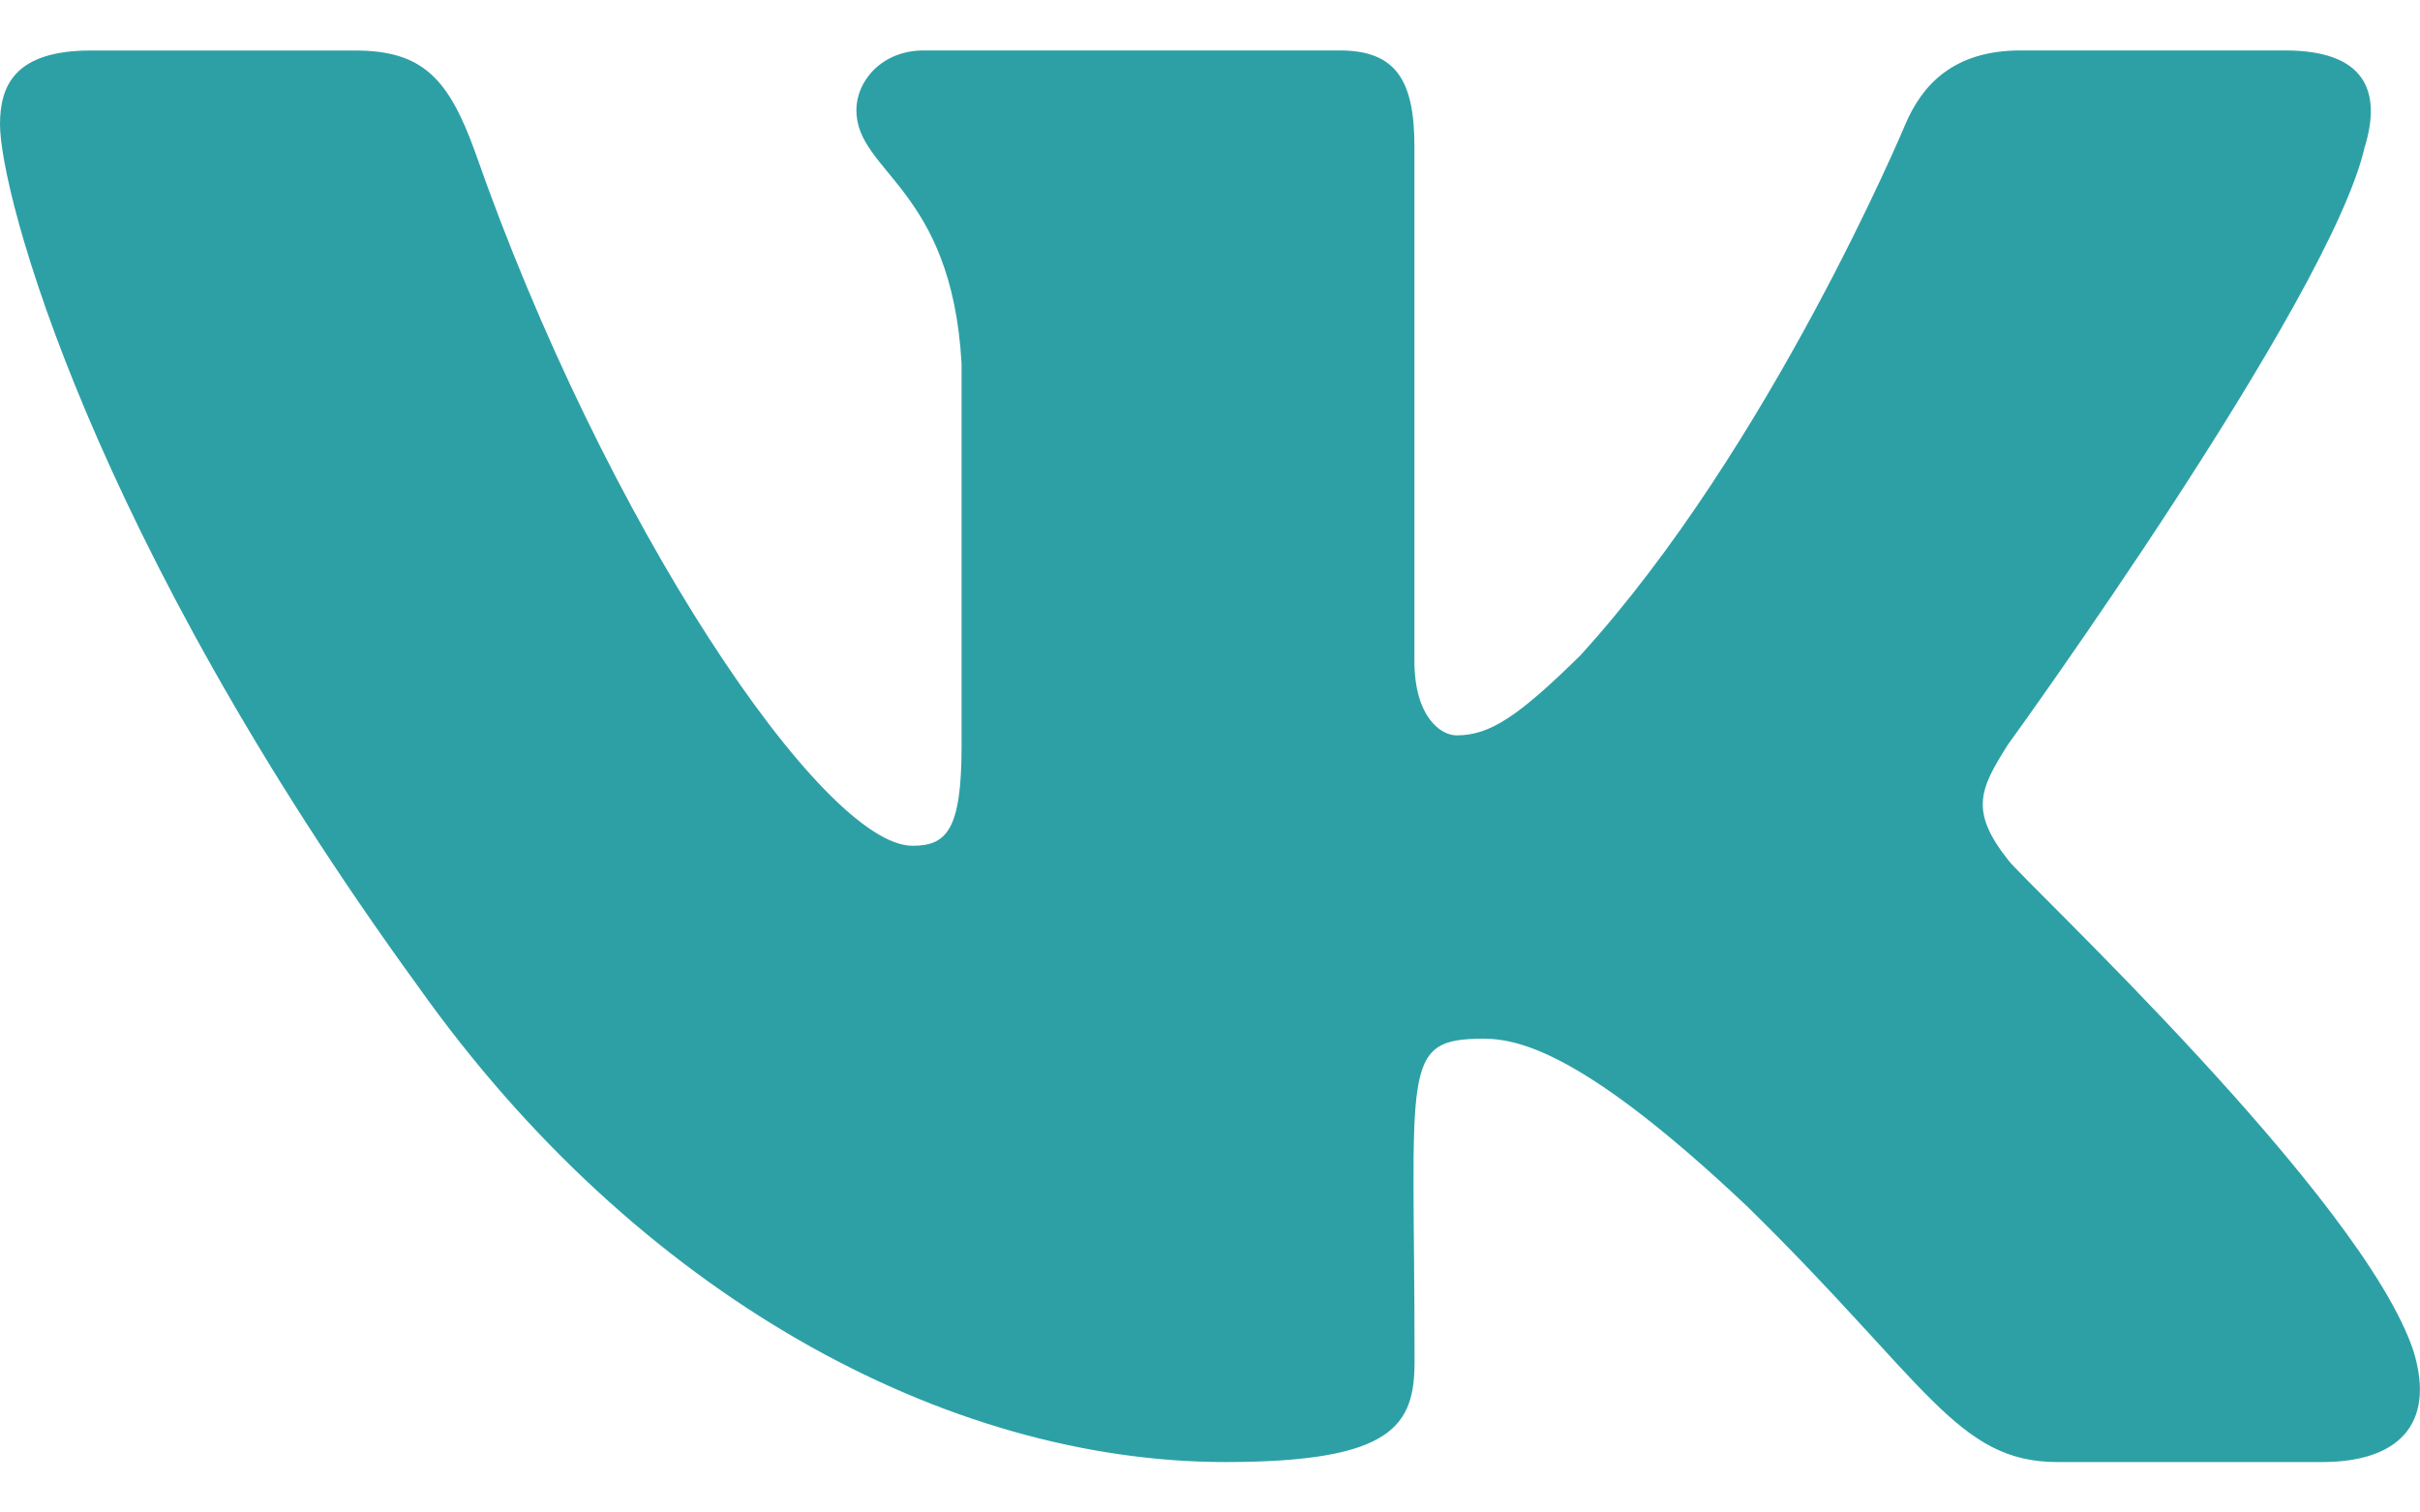 <svg width="32" height="20" viewBox="0 0 32 20" fill="none" xmlns="http://www.w3.org/2000/svg">
<path d="M26.553 11.371C26.036 10.717 26.184 10.427 26.553 9.843C26.56 9.836 30.831 3.935 31.271 1.933L31.273 1.932C31.492 1.203 31.273 0.667 30.216 0.667H26.717C25.827 0.667 25.416 1.127 25.196 1.641C25.196 1.641 23.415 5.905 20.895 8.669C20.081 9.468 19.705 9.724 19.261 9.724C19.043 9.724 18.703 9.468 18.703 8.739V1.932C18.703 1.057 18.453 0.667 17.716 0.667H12.215C11.656 0.667 11.324 1.075 11.324 1.455C11.324 2.284 12.584 2.475 12.715 4.808V9.871C12.715 10.98 12.513 11.184 12.067 11.184C10.877 11.184 7.991 6.903 6.28 2.003C5.935 1.052 5.597 0.668 4.7 0.668H1.2C0.201 0.668 0 1.128 0 1.643C0 2.552 1.189 7.073 5.531 13.047C8.424 17.124 12.499 19.333 16.205 19.333C18.433 19.333 18.705 18.843 18.705 17.999C18.705 14.103 18.504 13.735 19.62 13.735C20.137 13.735 21.028 13.991 23.108 15.957C25.485 18.289 25.876 19.333 27.207 19.333H30.705C31.703 19.333 32.208 18.843 31.917 17.875C31.252 15.839 26.756 11.651 26.553 11.371Z" fill="#2DA0A6"/>
</svg>
